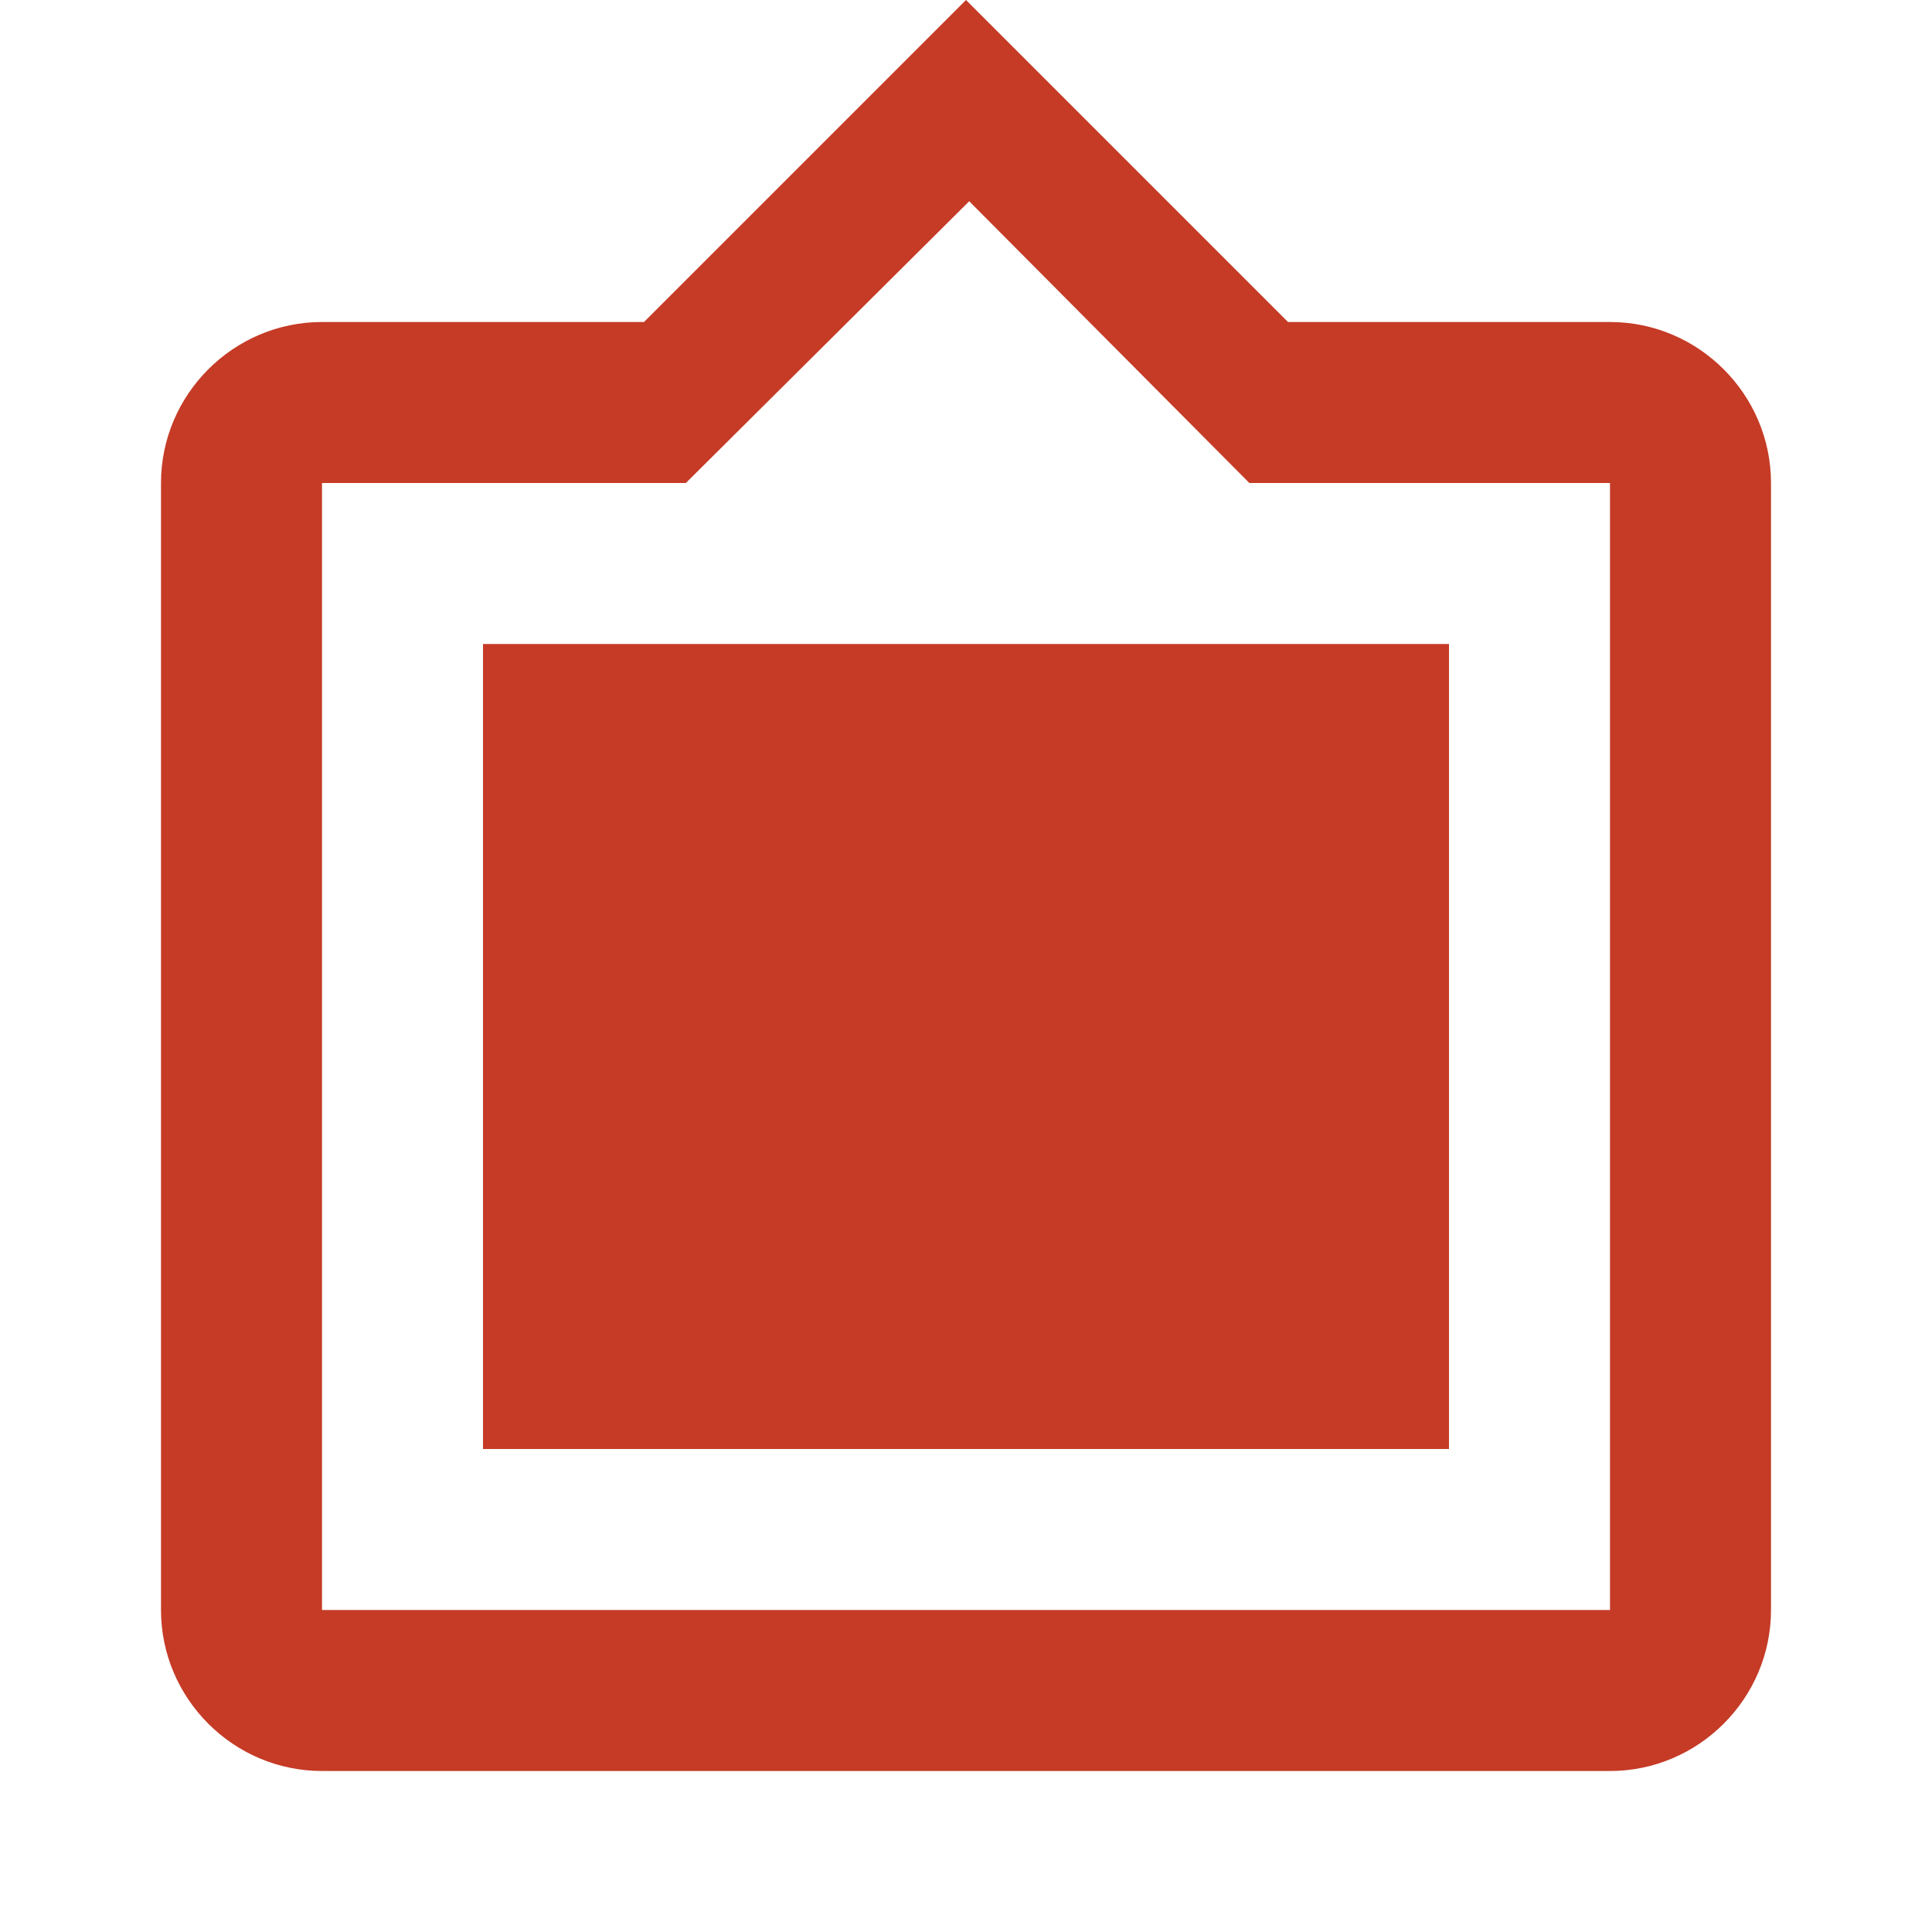 <?xml version="1.0" encoding="utf-8"?>
<!DOCTYPE svg PUBLIC "-//W3C//DTD SVG 1.1//EN" "http://www.w3.org/Graphics/SVG/1.1/DTD/svg11.dtd">
<svg xmlns="http://www.w3.org/2000/svg" xmlns:xlink="http://www.w3.org/1999/xlink" version="1.1" baseProfile="full" width="24" height="24" viewBox="0 0 24.00 24.00" enable-background="new 0 0 24.00 24.00" xml:space="preserve">
	<path fill="#C53B26" fill-opacity="1" stroke-linejoin="round" d="M 18,8L 6,8L 6,18L 18,18M 20,20L 4,20L 4,6L 8.52,6L 12.04,2.5L 15.52,6L 20,6M 20,4L 16,4L 12,1.90735e-006L 8,4L 4,4C 2.9,4 2,4.9 2,6L 2,20C 2,21.1 2.9,22 4,22L 20,22C 21.1,22 22,21.1 22,20L 22,6C 22,4.9 21.1,4 20,4 Z "/>
</svg>
